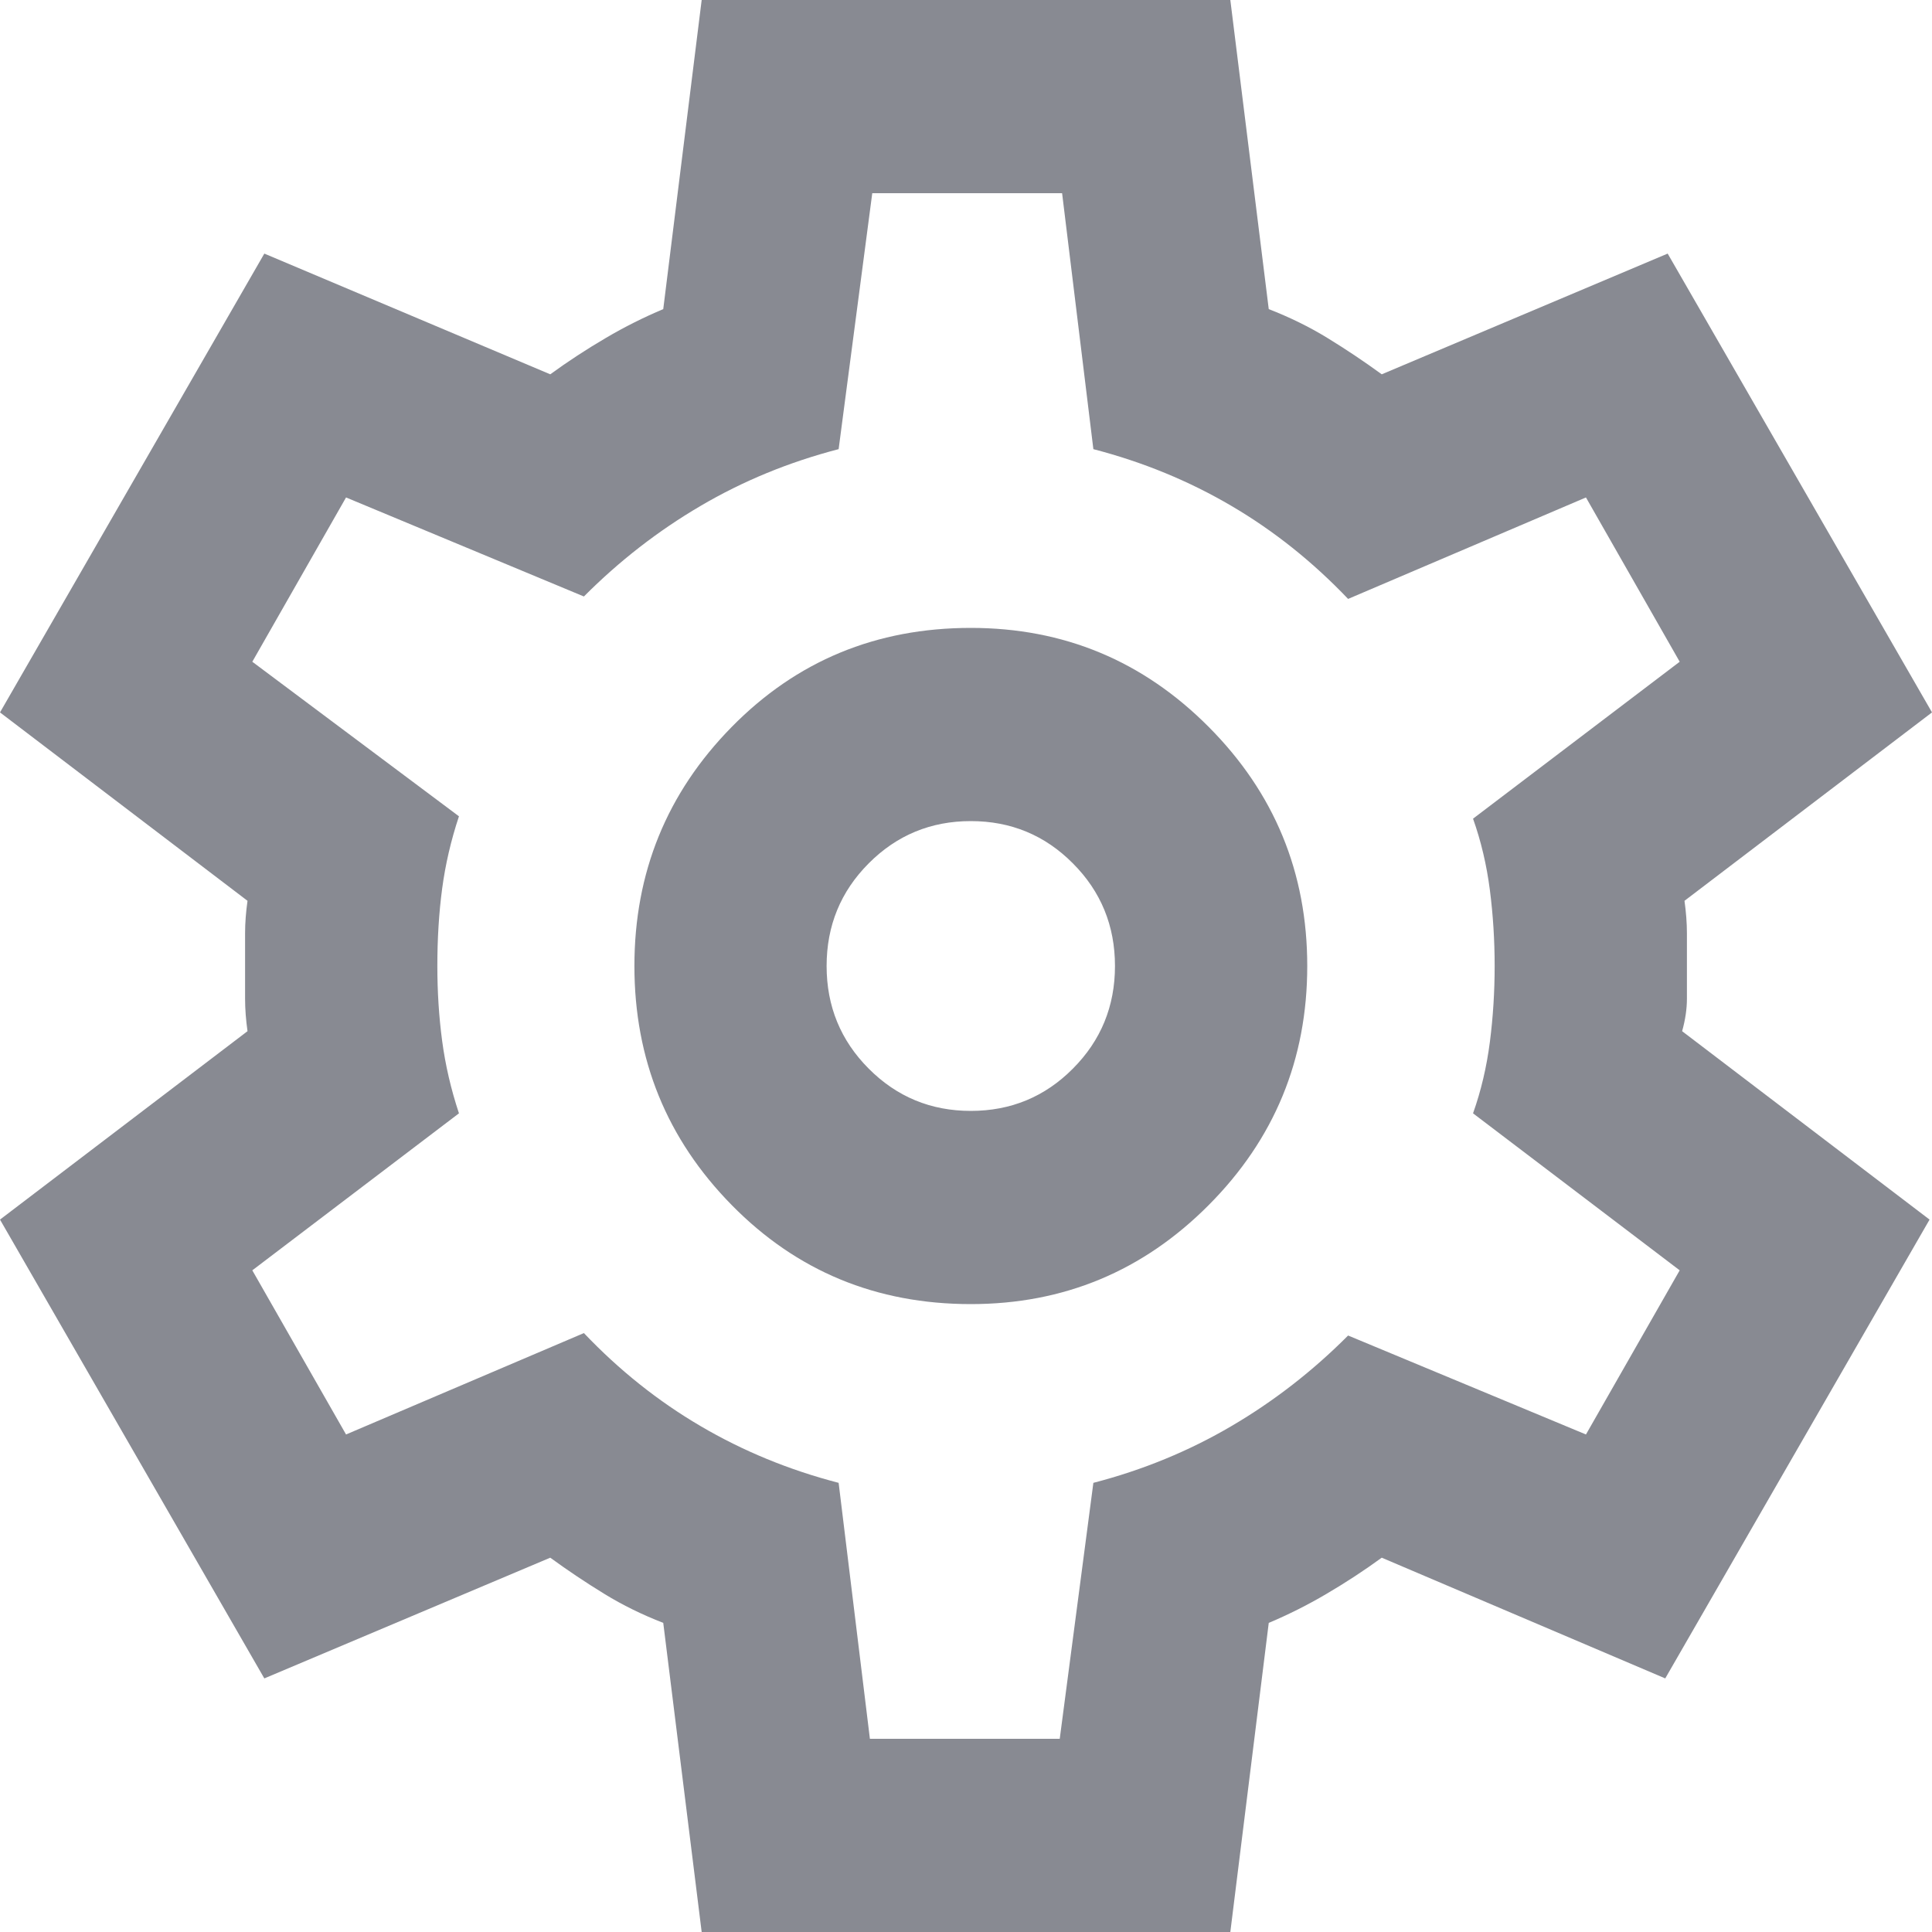 <svg width="27" height="27" viewBox="0 0 27 27" fill="none" xmlns="http://www.w3.org/2000/svg">
<path d="M9.806 27L9.269 22.68C8.978 22.567 8.703 22.433 8.446 22.275C8.188 22.117 7.937 21.949 7.69 21.769L3.694 23.456L0 17.044L3.459 14.411C3.437 14.254 3.425 14.102 3.425 13.956V13.044C3.425 12.898 3.437 12.746 3.459 12.589L0 9.956L3.694 3.544L7.69 5.231C7.937 5.051 8.194 4.883 8.463 4.725C8.731 4.567 9 4.433 9.269 4.32L9.806 0H17.194L17.731 4.32C18.022 4.433 18.297 4.567 18.554 4.725C18.812 4.883 19.063 5.051 19.31 5.231L23.306 3.544L27 9.956L23.541 12.589C23.563 12.746 23.575 12.898 23.575 13.044V13.956C23.575 14.102 23.552 14.254 23.508 14.411L26.966 17.044L23.272 23.456L19.31 21.769C19.063 21.949 18.806 22.117 18.537 22.275C18.269 22.433 18 22.567 17.731 22.68L17.194 27H9.806ZM13.567 18.225C14.866 18.225 15.974 17.764 16.892 16.841C17.81 15.919 18.269 14.805 18.269 13.5C18.269 12.195 17.81 11.081 16.892 10.159C15.974 9.236 14.866 8.775 13.567 8.775C12.246 8.775 11.133 9.236 10.226 10.159C9.319 11.081 8.866 12.195 8.866 13.5C8.866 14.805 9.319 15.919 10.226 16.841C11.133 17.764 12.246 18.225 13.567 18.225ZM13.567 15.525C13.008 15.525 12.532 15.328 12.14 14.934C11.748 14.541 11.552 14.062 11.552 13.5C11.552 12.938 11.748 12.459 12.14 12.066C12.532 11.672 13.008 11.475 13.567 11.475C14.127 11.475 14.603 11.672 14.994 12.066C15.386 12.459 15.582 12.938 15.582 13.5C15.582 14.062 15.386 14.541 14.994 14.934C14.603 15.328 14.127 15.525 13.567 15.525ZM12.157 24.3H14.81L15.28 20.723C15.974 20.543 16.617 20.278 17.211 19.929C17.804 19.581 18.347 19.159 18.84 18.664L22.164 20.047L23.474 17.753L20.586 15.559C20.698 15.244 20.776 14.912 20.821 14.563C20.866 14.214 20.888 13.86 20.888 13.5C20.888 13.14 20.866 12.786 20.821 12.437C20.776 12.088 20.698 11.756 20.586 11.441L23.474 9.248L22.164 6.952L18.84 8.37C18.347 7.853 17.804 7.419 17.211 7.071C16.617 6.722 15.974 6.457 15.28 6.277L14.843 2.7H12.19L11.72 6.277C11.026 6.457 10.383 6.722 9.789 7.071C9.196 7.419 8.653 7.841 8.16 8.336L4.836 6.952L3.526 9.248L6.414 11.408C6.302 11.745 6.224 12.082 6.179 12.42C6.134 12.758 6.112 13.117 6.112 13.5C6.112 13.86 6.134 14.209 6.179 14.546C6.224 14.884 6.302 15.221 6.414 15.559L3.526 17.753L4.836 20.047L8.16 18.63C8.653 19.148 9.196 19.581 9.789 19.929C10.383 20.278 11.026 20.543 11.72 20.723L12.157 24.3Z" fill="#888A92"/>
</svg>

